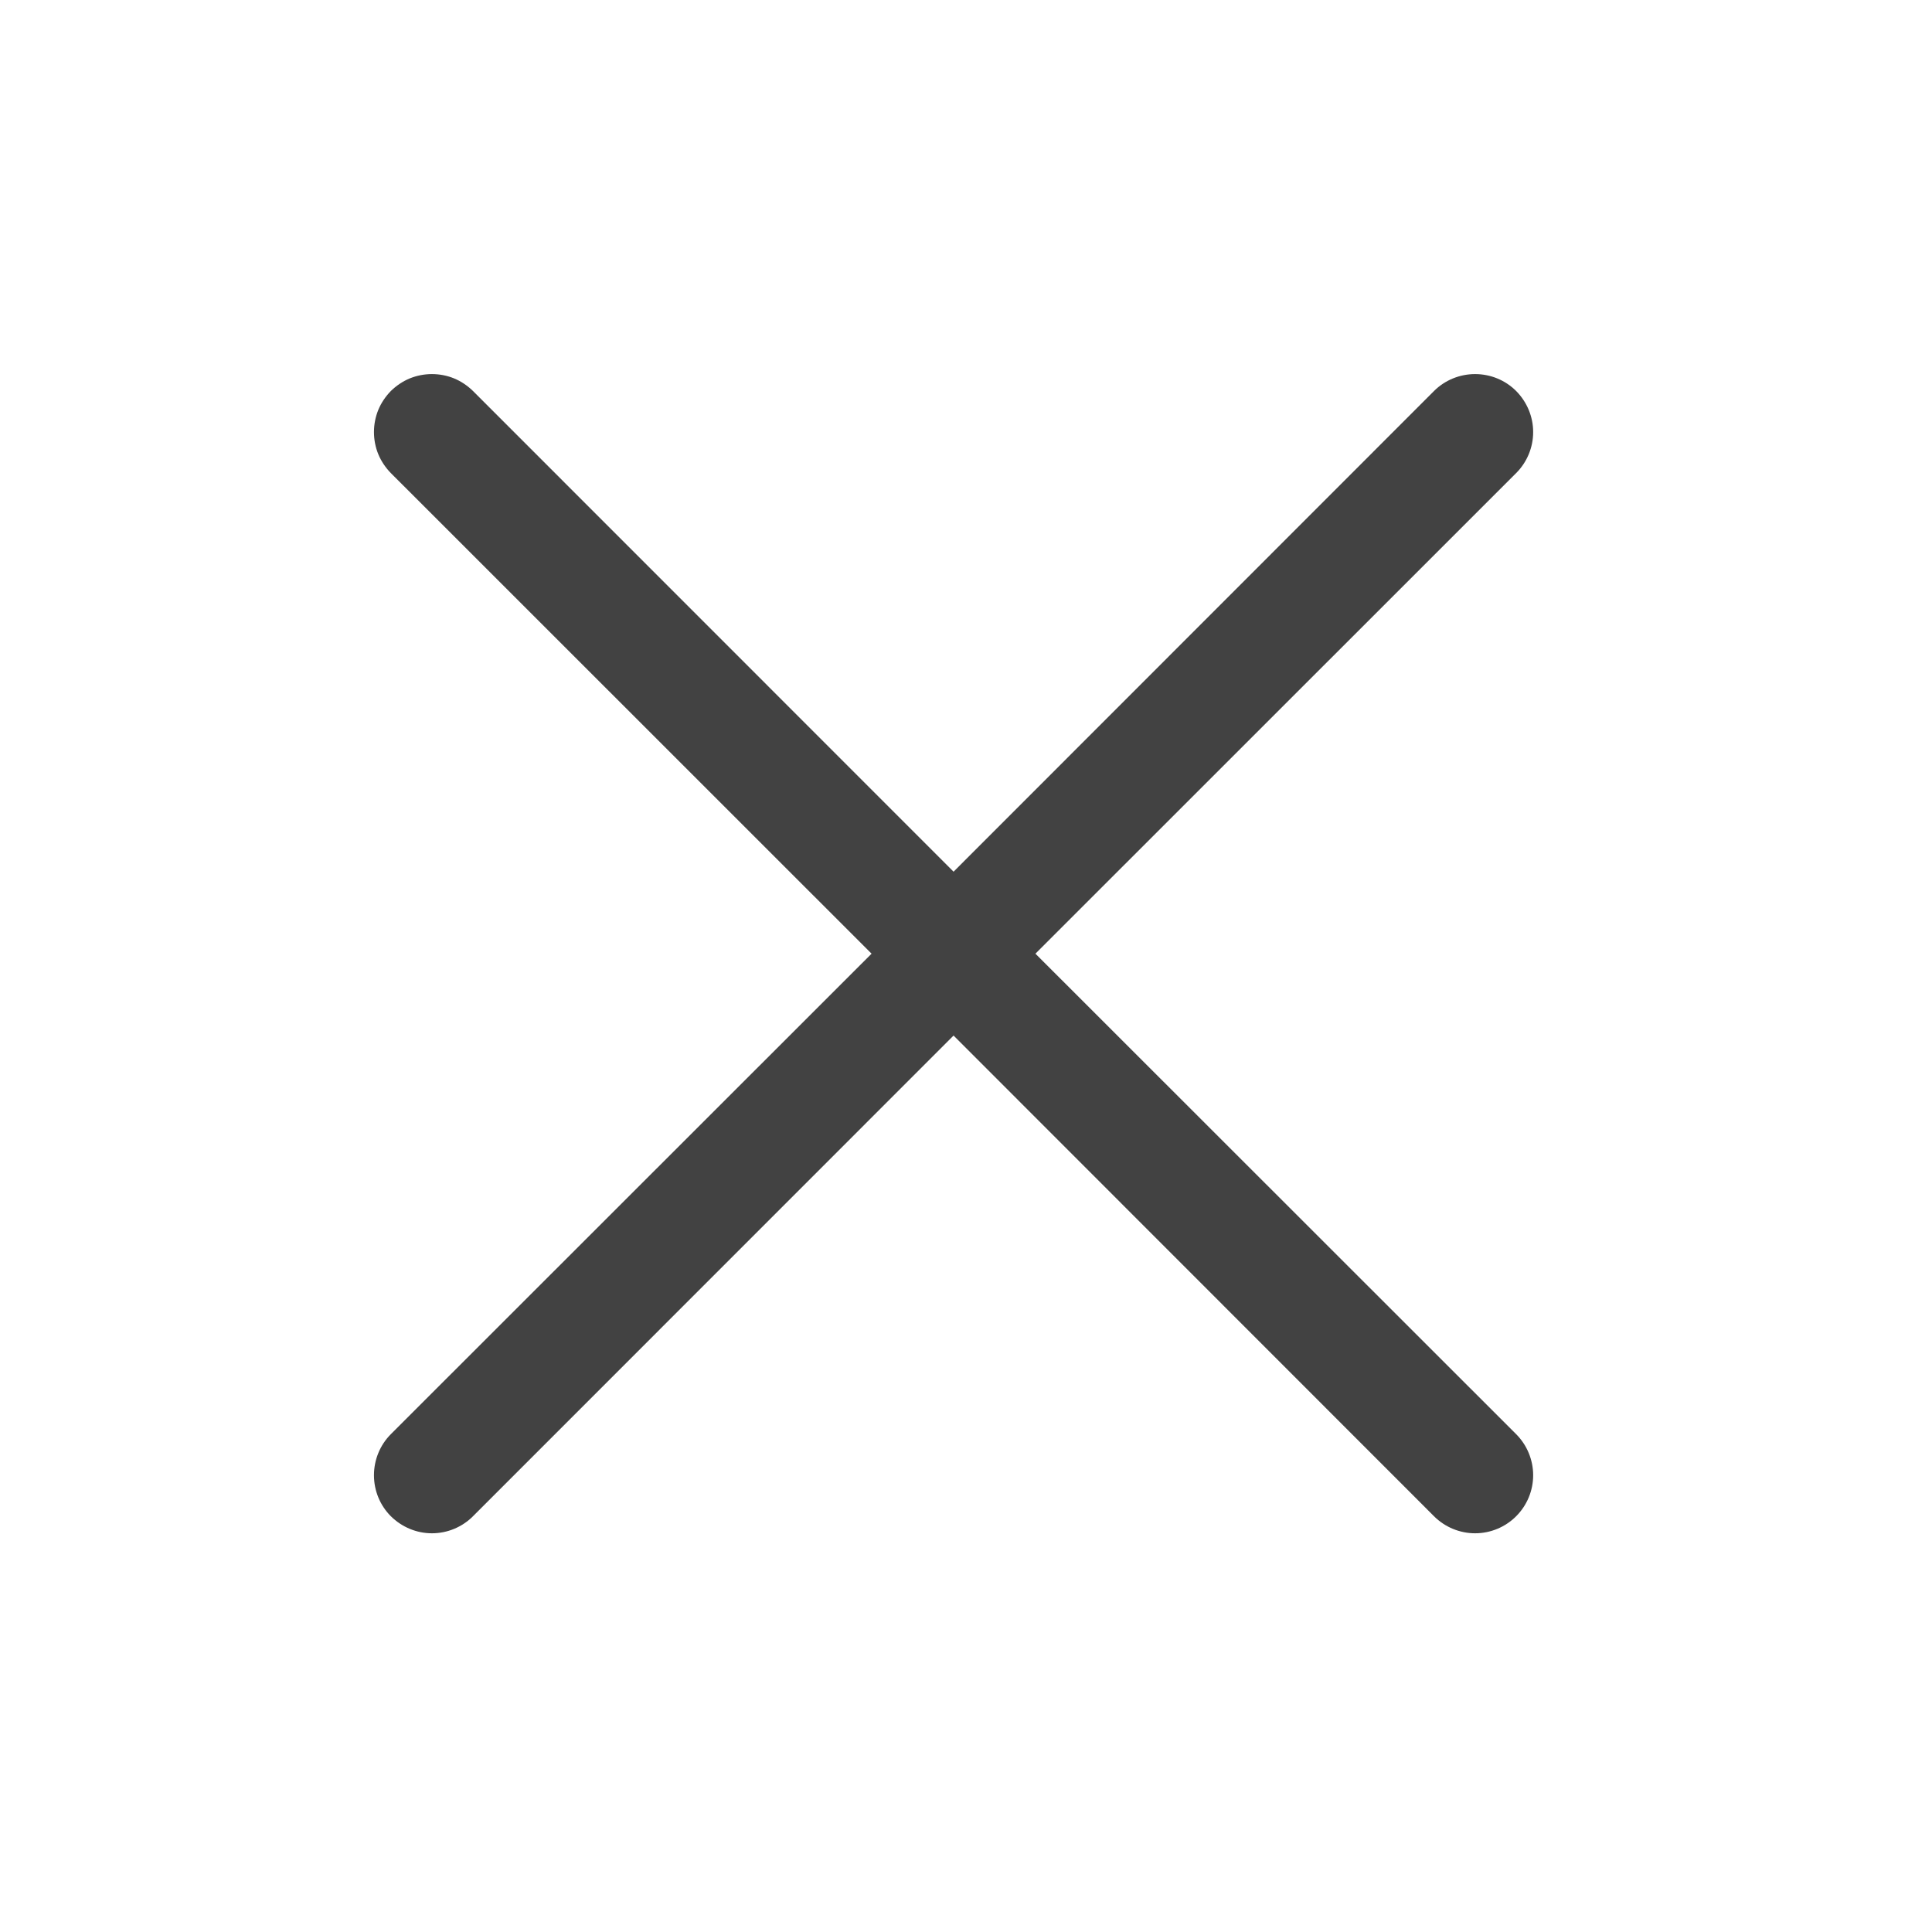 <svg width="16" height="16" viewBox="0 0 16 16" fill="none" xmlns="http://www.w3.org/2000/svg">
<path d="M7.218 7.898L3.237 3.918C3.193 3.873 3.157 3.82 3.133 3.762C3.109 3.704 3.097 3.641 3.097 3.578C3.097 3.515 3.109 3.453 3.133 3.394C3.157 3.336 3.193 3.283 3.237 3.238C3.282 3.194 3.335 3.158 3.393 3.134C3.452 3.11 3.514 3.098 3.577 3.098C3.64 3.098 3.703 3.11 3.761 3.134C3.819 3.158 3.872 3.194 3.917 3.238L7.897 7.219L11.876 3.238C11.966 3.148 12.089 3.098 12.216 3.098C12.344 3.098 12.466 3.148 12.556 3.238C12.646 3.329 12.697 3.451 12.697 3.578C12.697 3.706 12.646 3.828 12.556 3.918L8.575 7.898L12.556 11.877C12.646 11.967 12.697 12.09 12.697 12.217C12.697 12.345 12.646 12.467 12.556 12.557C12.466 12.647 12.344 12.698 12.216 12.698C12.089 12.698 11.966 12.647 11.876 12.557L7.897 8.576L3.917 12.557C3.827 12.647 3.705 12.698 3.577 12.698C3.45 12.698 3.328 12.647 3.237 12.557C3.147 12.467 3.097 12.345 3.097 12.217C3.097 12.09 3.147 11.967 3.237 11.877L7.218 7.898Z" fill="#424242"/>
</svg>
